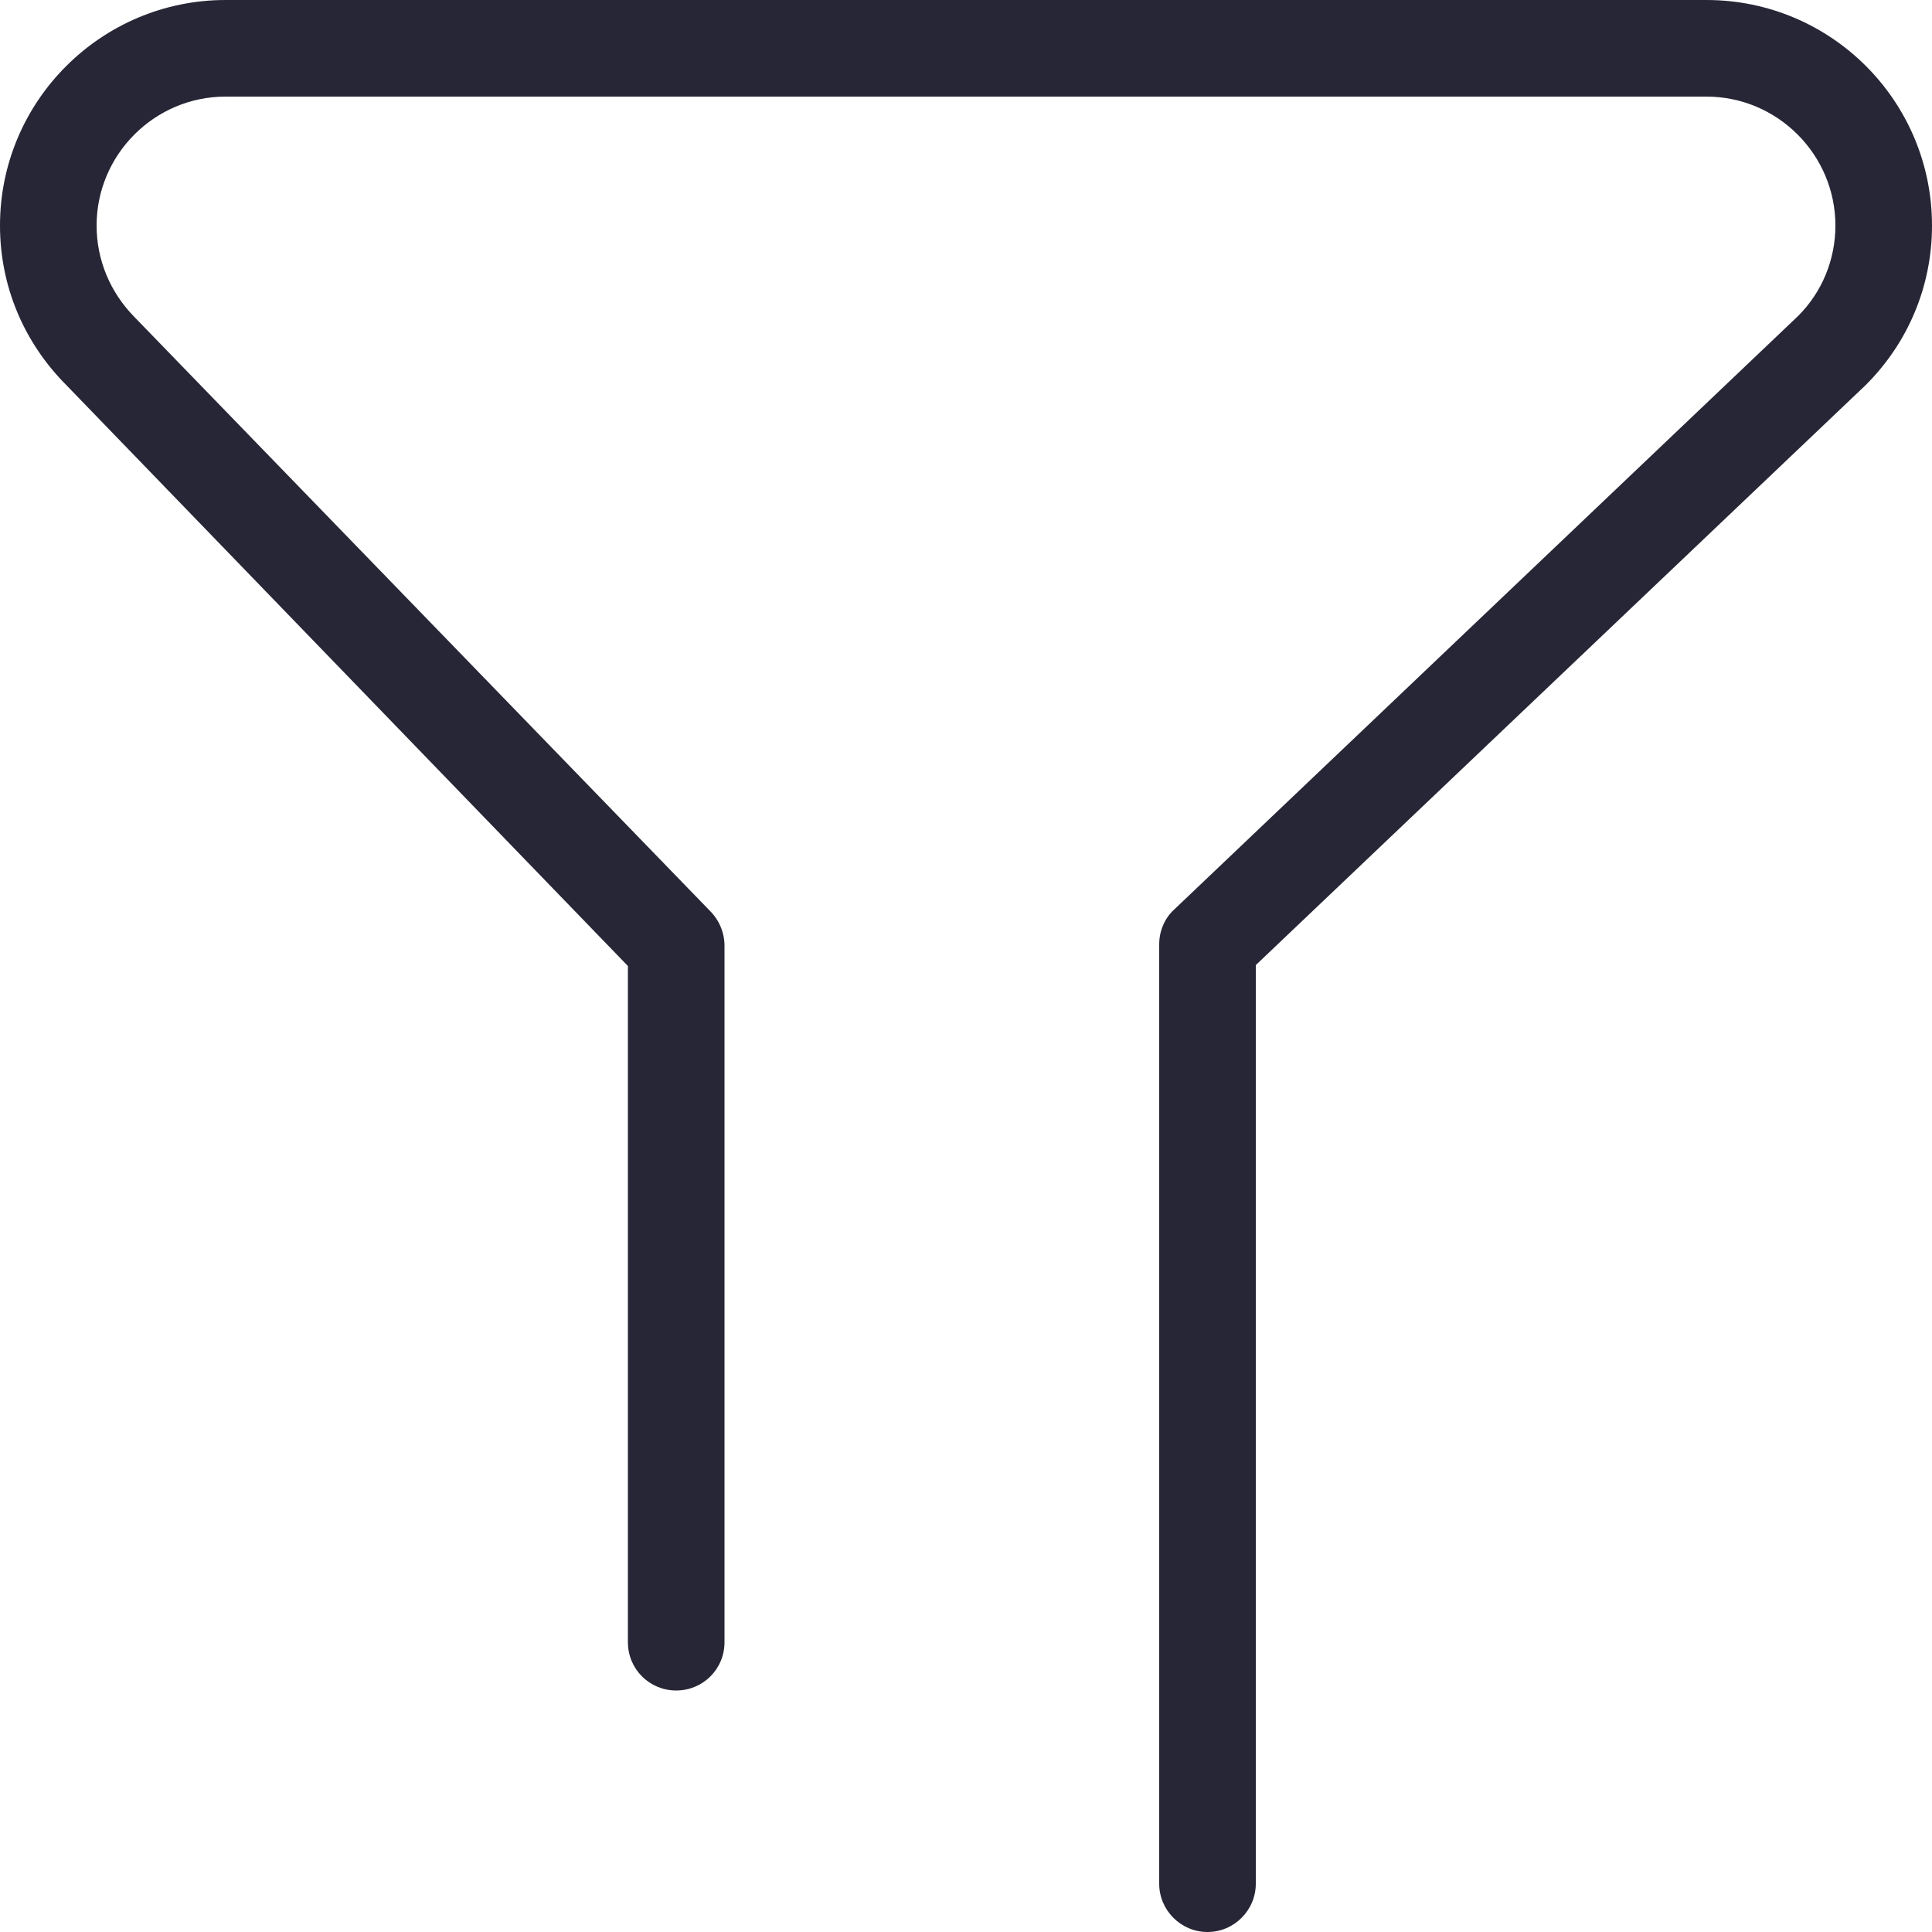<svg t="1677257761687" class="icon" viewBox="0 0 1024 1024" version="1.1" xmlns="http://www.w3.org/2000/svg" p-id="2262"
    width="24" height="24">
    <path
        d="M1024 119.552c0 32-12.544 61.952-35.072 84.48L665.6 511.514 665.6 998.4c0 14.08-11.52 25.6-25.6 25.6s-25.6-11.52-25.6-25.6L614.4 500.506c0-6.912 2.816-13.824 7.936-18.432L953.088 167.424c12.544-12.544 19.712-29.696 19.712-47.872 0-37.632-30.72-68.352-68.352-68.352 0 0-784.128 0-784.896 0C81.92 51.2 51.2 81.92 51.2 119.552c0 18.176 7.168 35.328 19.968 48.384l305.152 314.88c4.864 4.864 7.68 11.52 7.68 18.432L384 870.4c0 14.336-11.52 25.6-25.6 25.6s-25.6-11.264-25.6-25.6l0-358.4L35.328 204.288C12.544 181.504 0 151.552 0 119.552c0-66.048 53.76-119.552 119.552-119.552 0.768 0 784.896 0 784.896 0C970.496 0 1024 53.504 1024 119.552z"
        fill="#272636" p-id="2263"></path>
</svg>